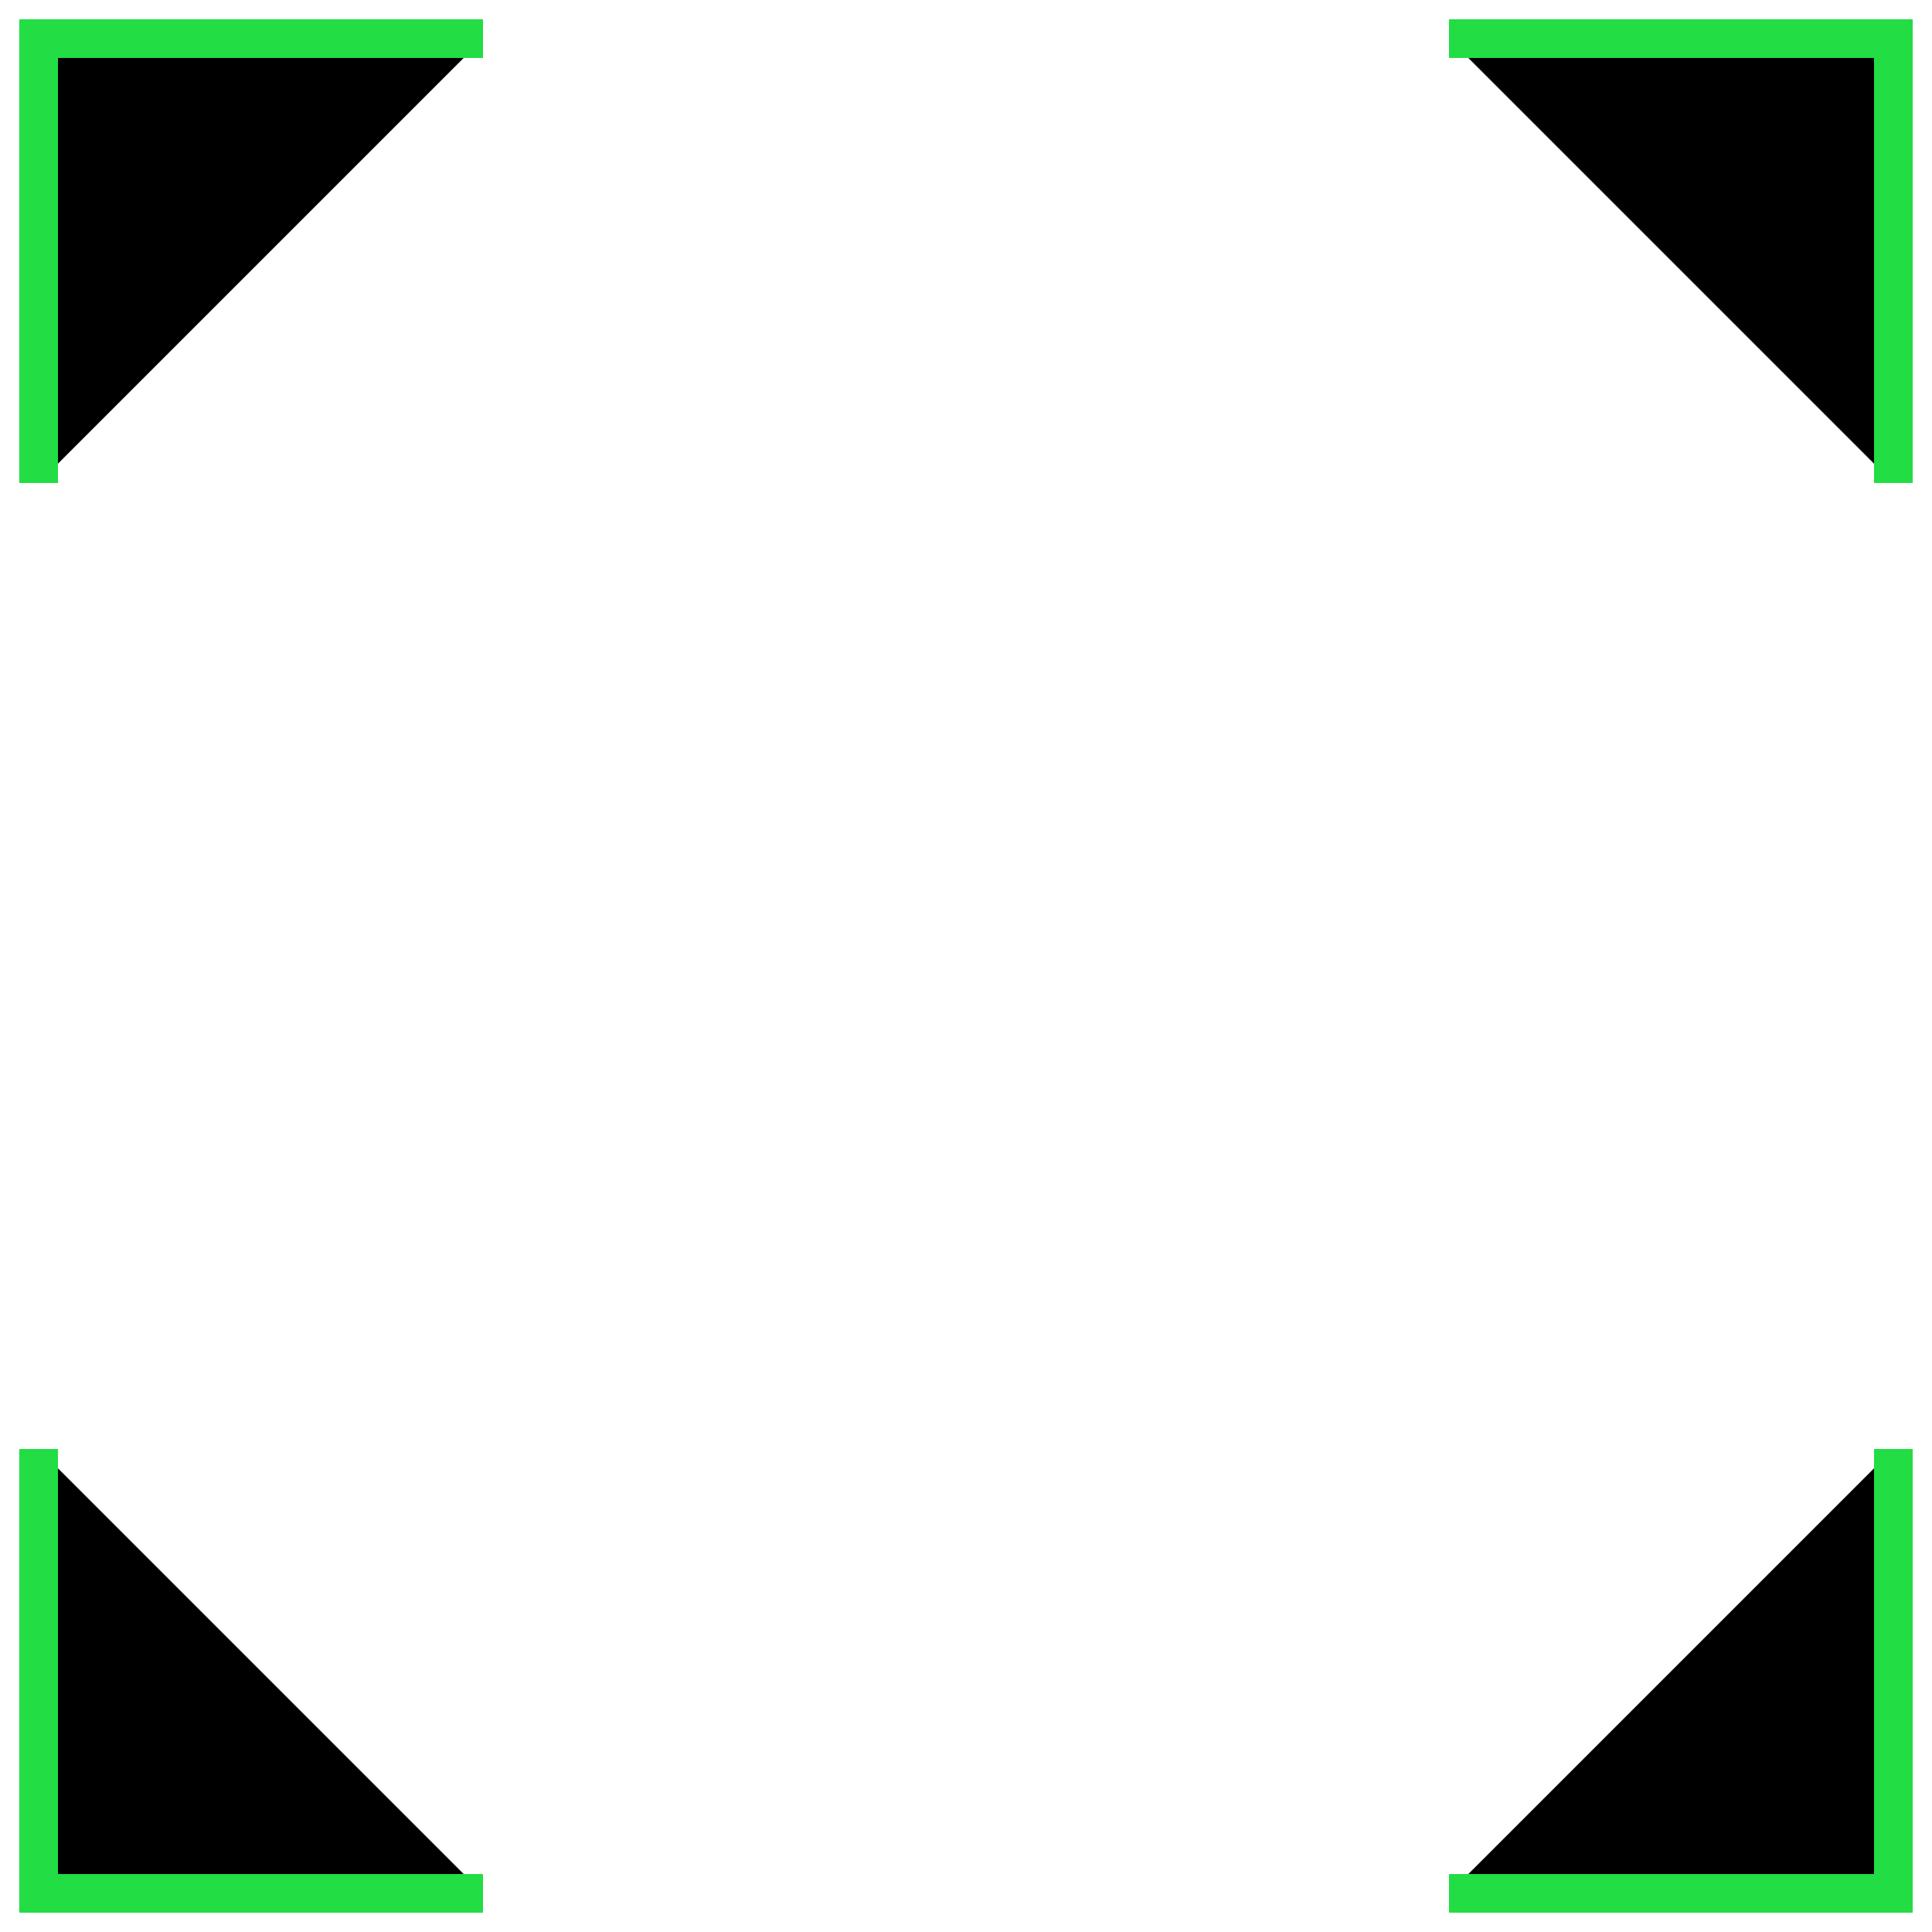           <svg xmlns="http://www.w3.org/2000/svg" viewBox="0 0 100 100">
            <path
              d="M25,2 L2,2 L2,25"
              stroke= "#2d4"
              stroke-width="2"
            />
            <path
              d="M2,75 L2,98 L25,98"
              stroke="#2d4"
              stroke-width="2"
            />
            <path
              d="M75,98 L98,98 L98,75"
              stroke="#2d4"
              stroke-width="2"
            />
            <path
              d="M98,25 L98,2 L75,2"
              stroke="#2d4"
              stroke-width="2"
            />
            </svg>